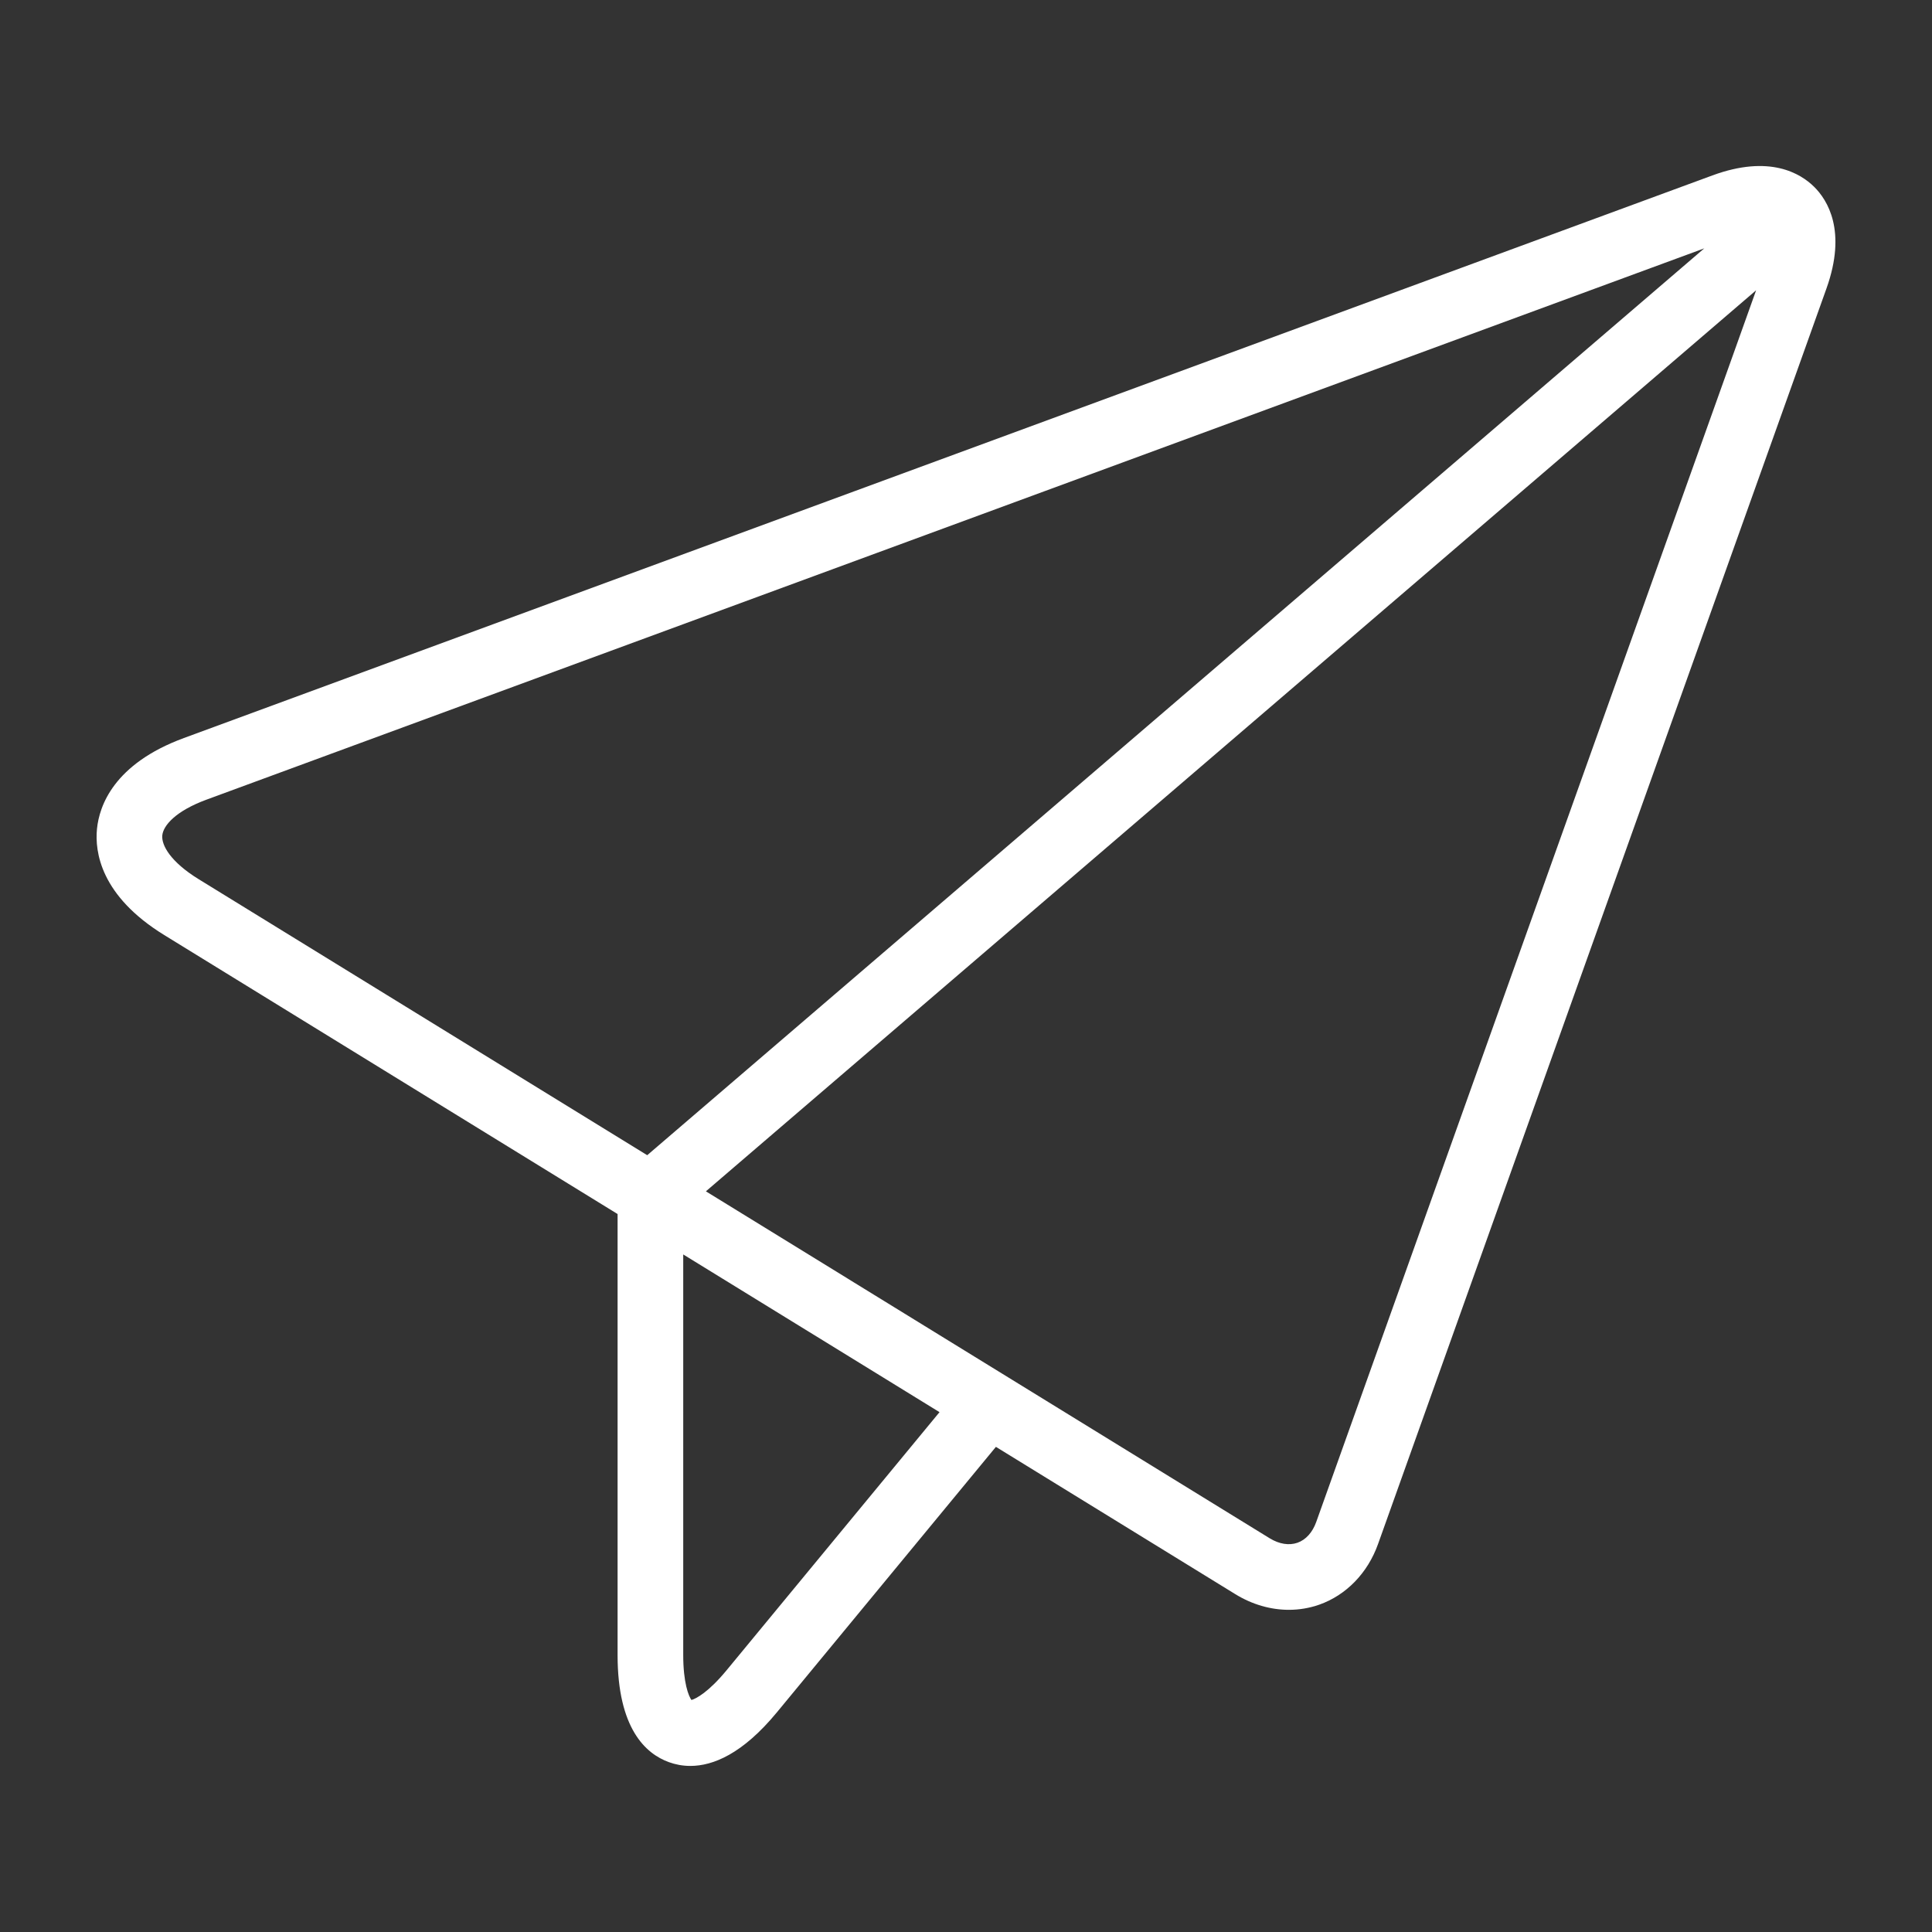 <svg fill="#FFFFFF" xmlns="http://www.w3.org/2000/svg" xmlns:xlink="http://www.w3.org/1999/xlink" version="1.1" x="0px" y="0px" viewBox="0 0 100 100" enable-background="new 0 0 100 100" xml:space="preserve"><rect x="0" y="0" width="100" height="100" fill="#333333" stroke="none"/><path d="M88.633,9.08L44.209,25.432L9.521,38.199c-3.642,1.341-4.383,3.522-4.501,4.702c-0.118,1.182,0.179,3.465,3.482,5.498  l23.464,14.439v22.826c0,3.794,1.448,5.111,2.663,5.547c0.319,0.115,0.688,0.193,1.104,0.193c1.168,0,2.7-0.617,4.481-2.777  l11.334-13.738l12.396,7.627c0.867,0.533,1.824,0.808,2.769,0.808c0.533,0,1.063-0.089,1.567-0.265  c1.398-0.492,2.51-1.636,3.046-3.137l10.153-28.429l13.06-36.566c1.062-2.972,0.055-4.57-0.64-5.258  C93.203,8.981,91.6,7.988,88.633,9.08z M8.4,43.239c0.051-0.506,0.68-1.258,2.295-1.852L45.384,28.62l42.828-15.765L33.5,59.793  L10.283,45.507C8.819,44.605,8.351,43.744,8.4,43.239z M37.596,86.467c-0.915,1.107-1.563,1.459-1.808,1.524  c-0.147-0.207-0.424-0.89-0.424-2.326V64.93l6.749,4.153c0.001,0.001,0.002,0.001,0.003,0.001l6.513,4.009L37.596,86.467z   M68.127,78.779c-0.193,0.539-0.538,0.922-0.973,1.074c-0.438,0.151-0.942,0.068-1.43-0.229L43.898,66.193  c-0.001-0.002-0.003-0.002-0.004-0.004l-7.357-4.526l54.359-46.637L78.279,50.352L68.127,78.779z"></path></svg>